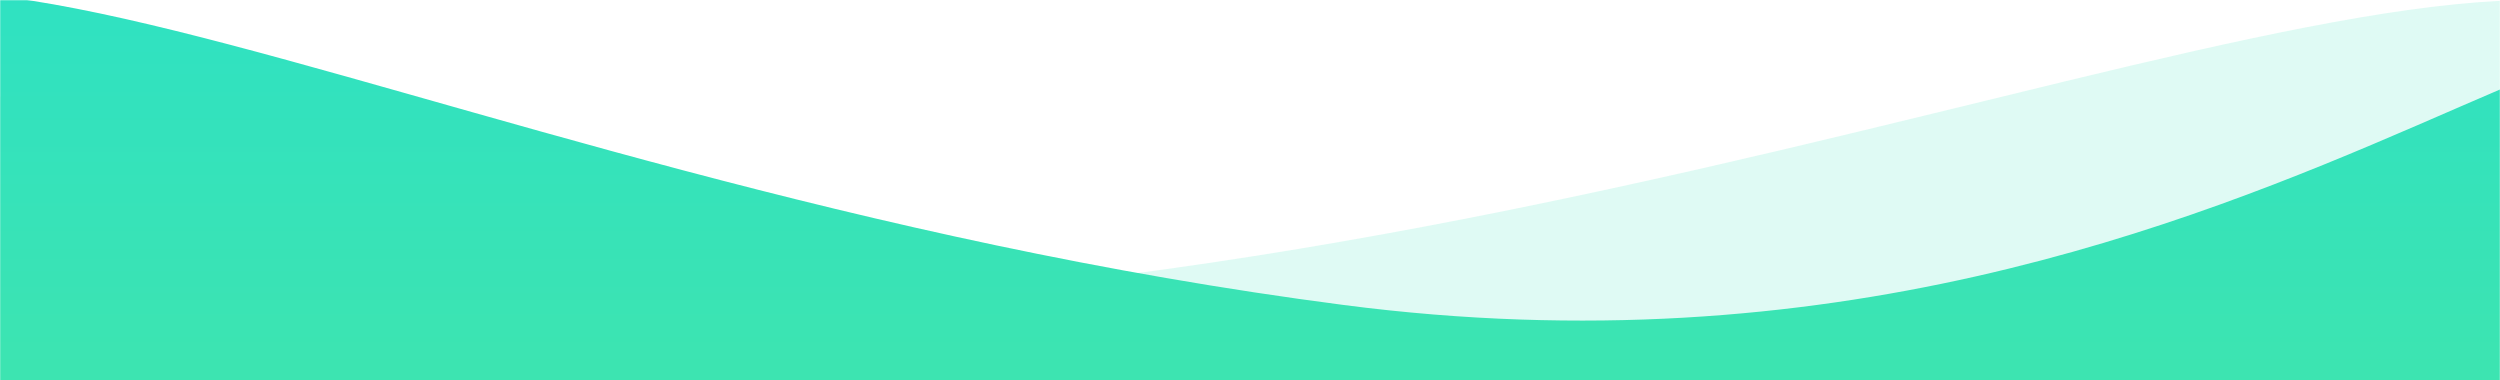 <?xml version="1.0" encoding="UTF-8"?>
<svg xmlns="http://www.w3.org/2000/svg" xmlns:xlink="http://www.w3.org/1999/xlink" width="1440" height="219">
  <defs>
    <path id="a" d="M0 0h1440v667H0z"/>
    <linearGradient id="c" x1="50%" x2="50%" y1="-24.468%" y2="93.802%">
      <stop offset="0%" stop-color="#12DCE7"/>
      <stop offset="100%" stop-color="#72EE6D"/>
    </linearGradient>
  </defs>
  <g fill="none" fill-rule="evenodd">
    <mask id="b" fill="#fff">
      <use xlink:href="#a"/>
    </mask>
    <path fill="#37E3B9" d="M720 1071c-481.592 0-872-424.291-872-947.681 0-262.072 237.939 107.906 797.015 35.312C1204.092 86.038 1592-137.999 1592 123.319 1592 646.709 1201.592 1071 720 1071z" mask="url(#b)" opacity=".4"/>
    <path fill="url(#c)" d="M720 1159c481.592 0 872-525.258 872-1048.607 0-262.052-258.769 137.895-817.846 65.307C215.078 103.112-152-150.905-152 110.393-152 633.742 238.408 1159 720 1159z" mask="url(#b)"/>
  </g>
</svg>
